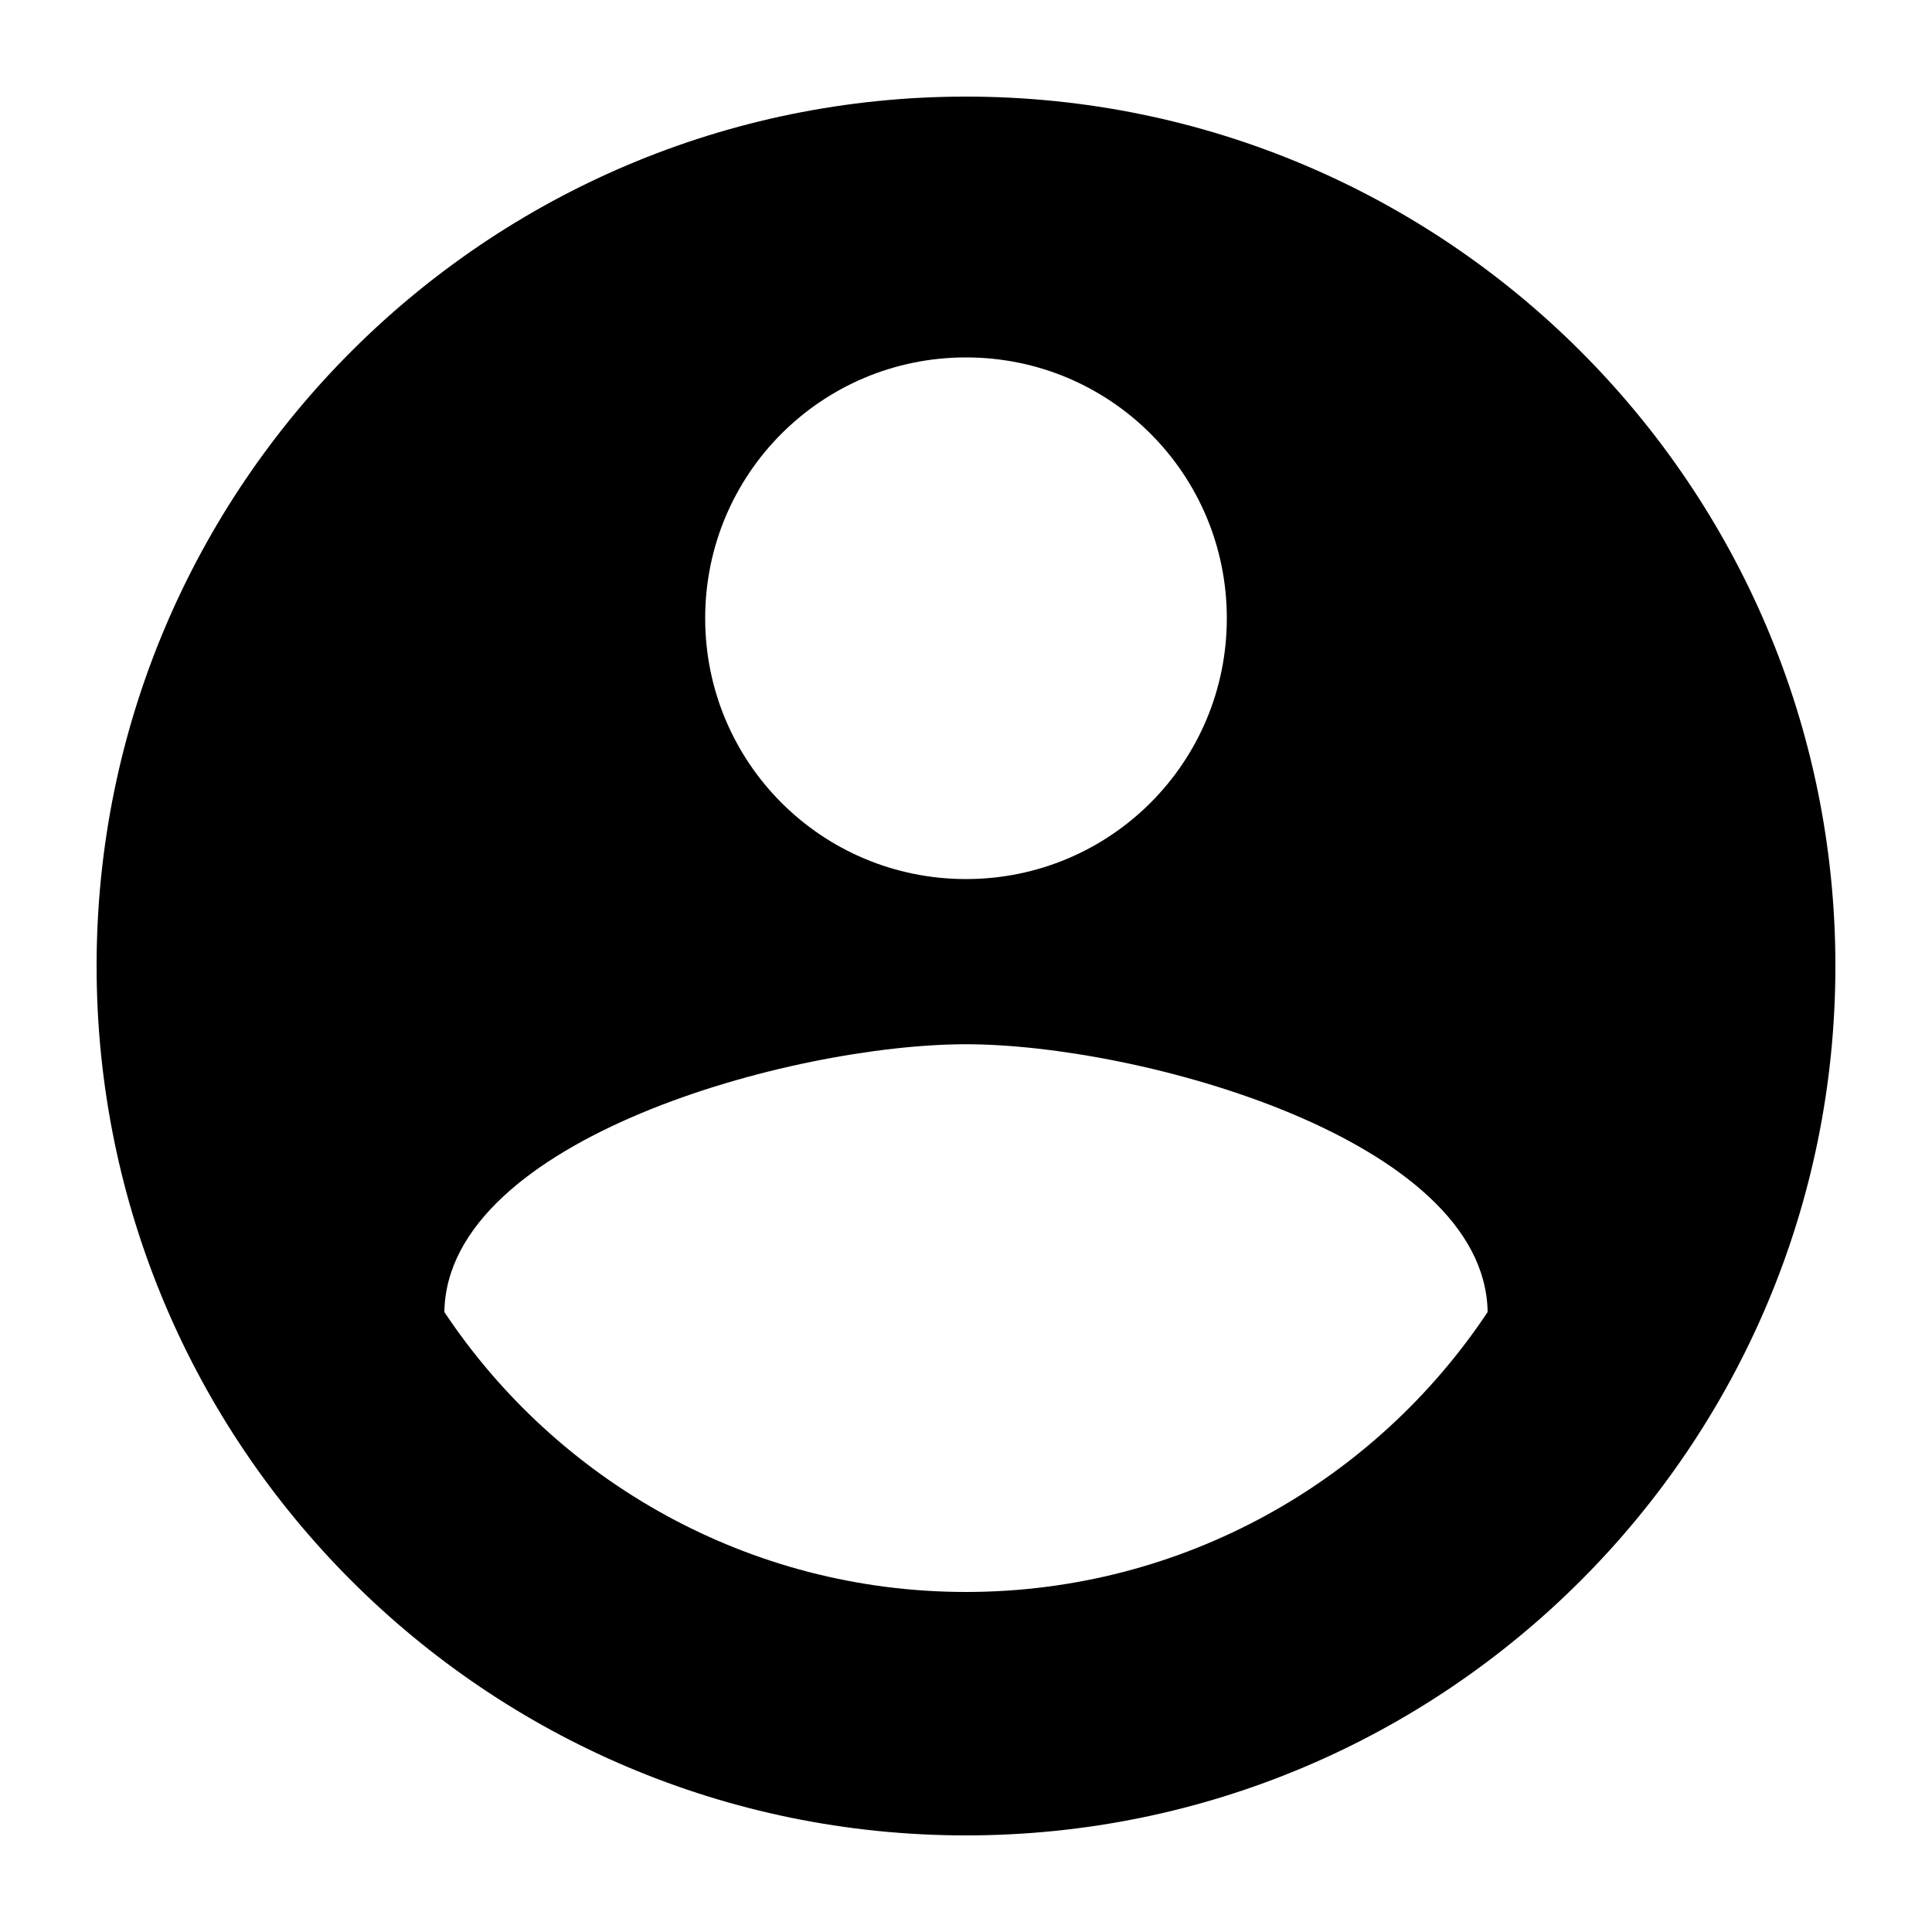 <?xml version="1.0" encoding="UTF-8" standalone="no"?>
<!-- Created with Inkscape (http://www.inkscape.org/) -->

<svg
   width="1000"
   height="1000"
   version="1.1"
   id="svg8"
   xmlns="http://www.w3.org/2000/svg"
   xmlns:svg="http://www.w3.org/2000/svg"
   xmlns:rdf="http://www.w3.org/1999/02/22-rdf-syntax-ns#"
   xmlns:cc="http://creativecommons.org/ns#"
   xmlns:dc="http://purl.org/dc/elements/1.1/">
  <defs
     id="defs5498" />
  <path
     style="fill:#000000;fill-opacity:1;fill-rule:nonzero;stroke:none"
     d="M 500,50 C 251.602,50 50,251.602 50,500 50,748.398 251.602,950 500,950 748.398,950 950,748.398 950,500 950,251.602 748.398,50 500,50 Z m 0,135 c 74.699,0 135,60.301 135,135 0,74.699 -60.301,135 -135,135 -74.699,0 -135,-60.301 -135,-135 0,-74.699 60.301,-135 135,-135 z m 0,639 C 387.5,824 288.051,766.398 230,679.102 231.352,589.551 410,540.5 500,540.5 c 89.551,0 268.648,49.051 270,138.602 C 711.949,766.398 612.5,824 500,824 Z m 0,0"
     id="path6" />
</svg>

